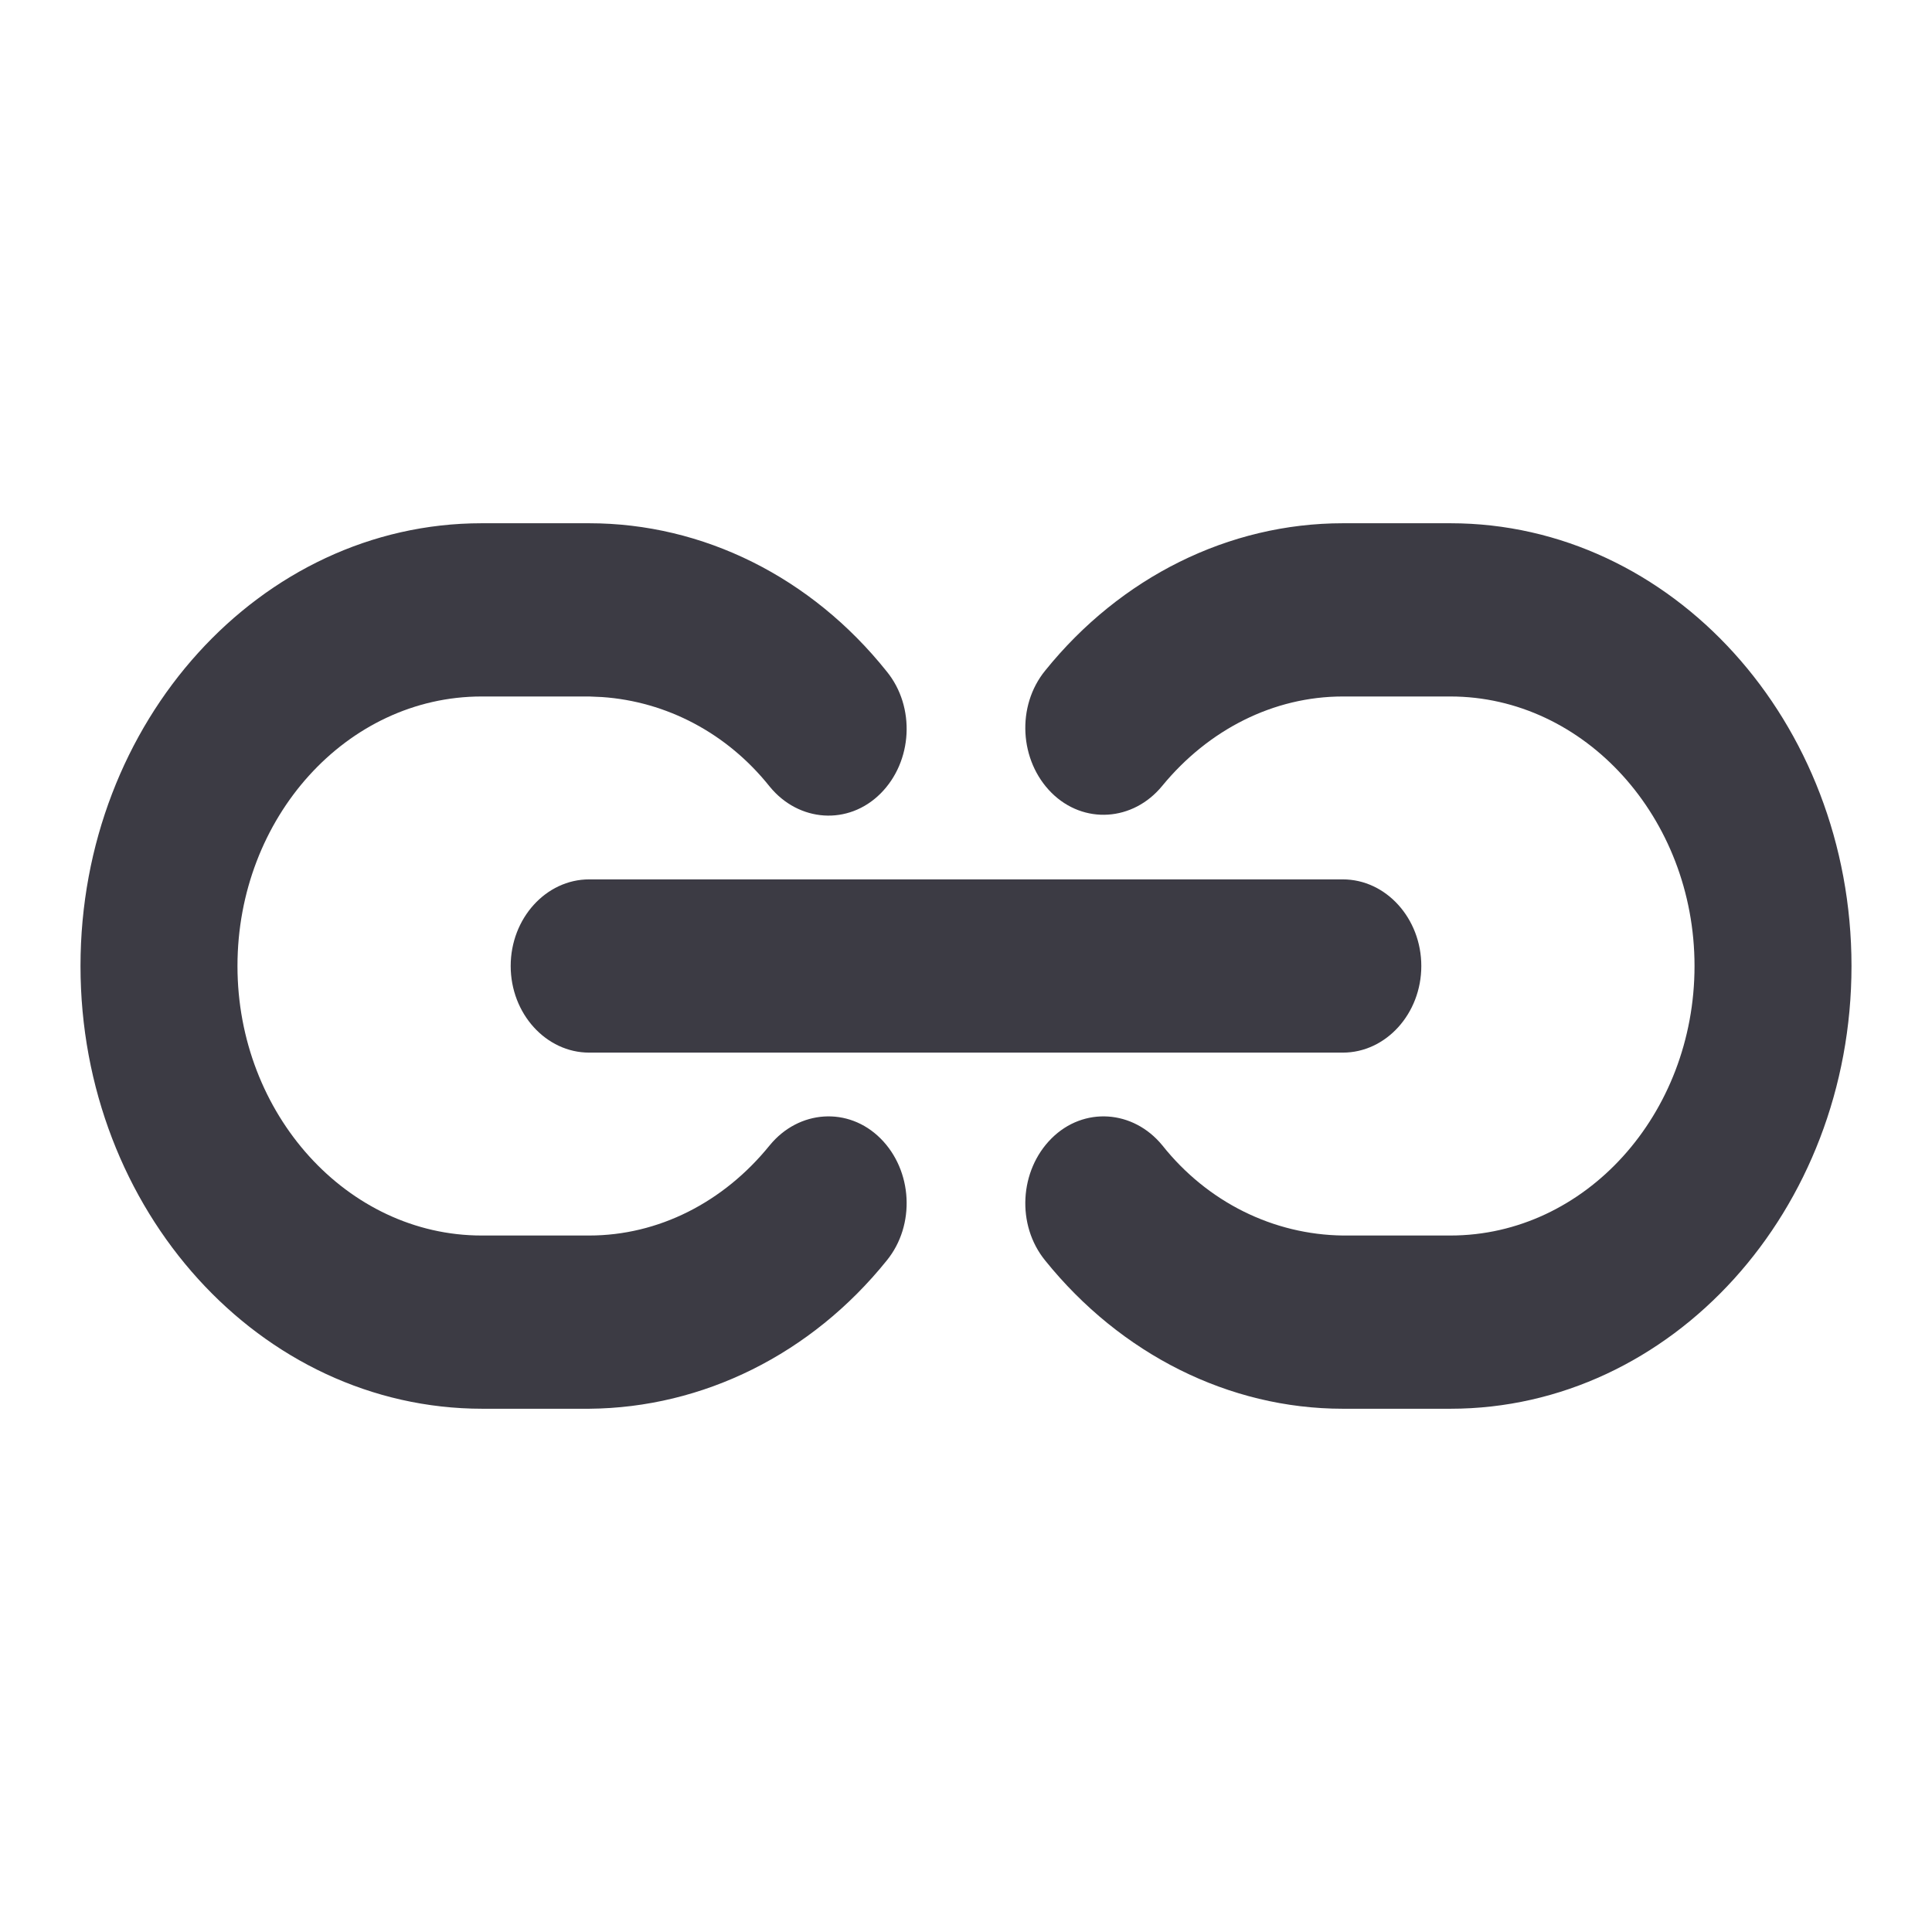 <svg width="24" height="24" viewBox="0 0 24 24" fill="none" xmlns="http://www.w3.org/2000/svg">
<g clip-path="url(#clip0_4923_329)">
<path d="M7.319 6.5C8.733 6.5 10.079 7.168 11.015 8.341C11.375 8.782 11.337 9.46 10.938 9.858C10.538 10.257 9.923 10.213 9.562 9.772C9.032 9.106 8.279 8.714 7.479 8.659L7.319 8.652H5.983C4.306 8.652 2.95 10.159 2.95 12C2.95 13.841 4.316 15.348 5.983 15.348H7.319C8.177 15.348 8.987 14.938 9.562 14.227C9.923 13.787 10.538 13.743 10.938 14.142C11.337 14.54 11.375 15.218 11.015 15.659C10.079 16.822 8.733 17.489 7.319 17.5H5.993C3.233 17.5 1 15.035 1 12C1 8.965 3.233 6.5 5.983 6.5H7.319Z" fill="#3C3B44"/>
<path d="M18.017 6.5C20.767 6.5 23 8.965 23 12C23 15.035 20.767 17.5 18.017 17.5H16.681C15.267 17.5 13.921 16.822 12.984 15.659C12.624 15.218 12.663 14.54 13.062 14.142C13.462 13.743 14.077 13.787 14.438 14.227C15.003 14.938 15.822 15.337 16.681 15.348H18.017C19.694 15.348 21.05 13.841 21.05 12C21.05 10.159 19.684 8.652 18.017 8.652H16.681C15.822 8.652 15.013 9.062 14.438 9.762C14.077 10.203 13.462 10.246 13.062 9.848C12.663 9.45 12.624 8.771 12.984 8.33C13.921 7.168 15.267 6.5 16.681 6.5H18.017Z" fill="#3C3B44"/>
<path d="M16.681 10.924C17.217 10.924 17.656 11.408 17.656 12C17.656 12.592 17.217 13.076 16.681 13.076H7.319C6.783 13.076 6.344 12.592 6.344 12C6.344 11.408 6.783 10.924 7.319 10.924H16.681Z" fill="#3C3B44"/>
</g>
<defs>
<clipPath id="clip0_4923_329">
<rect width="24" height="24" fill="white"/>
</clipPath>
</defs>
</svg>
